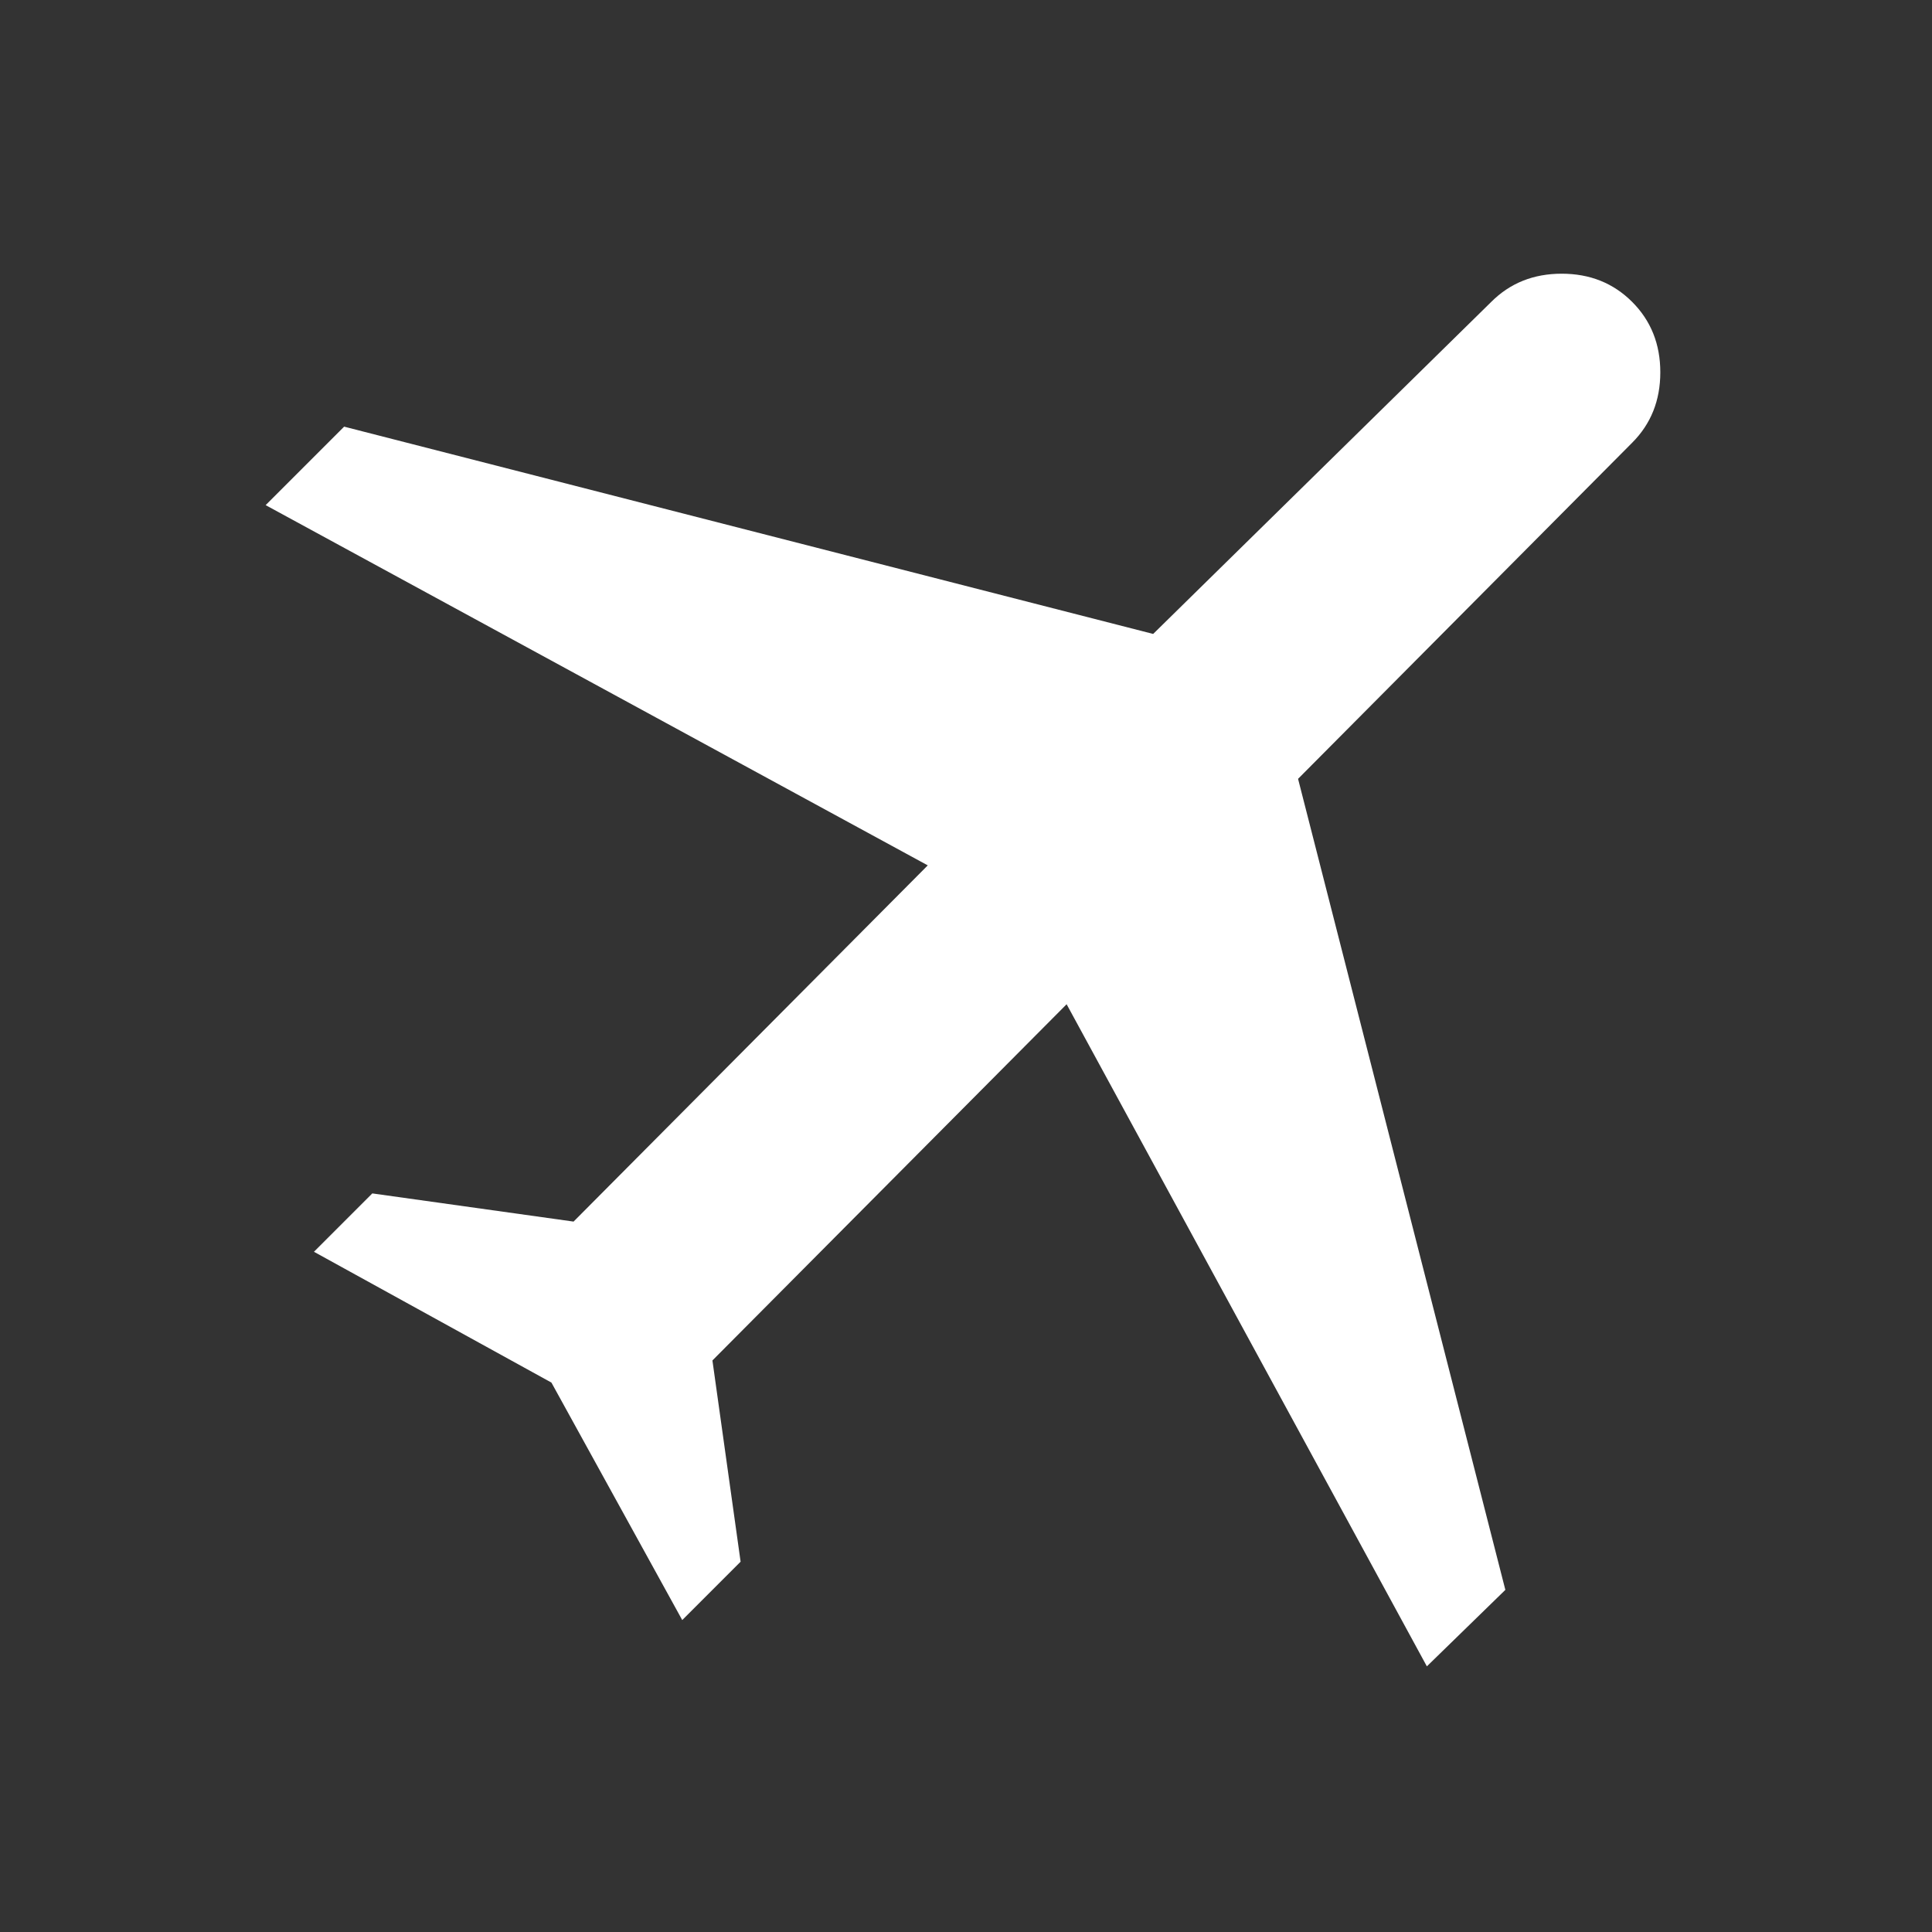 <svg width="48" height="48" viewBox="0 0 48 48" fill="none" xmlns="http://www.w3.org/2000/svg">
<rect x="0" y="0" width="48" height="48" fill="#333333" stroke="none"/>
<mask id="mask0_3_253" style="mask-type:alpha" maskUnits="userSpaceOnUse" x="0" y="0" width="48" height="48">
<rect width="48" height="48" fill="#D9D9D9"/>
</mask>
<g mask="url(#mask0_3_253)">
<path d="M7.8 31.1L9.25 29.65L14.25 30.35L23.05 21.5L6.6 12.55L8.55 10.6L28.65 15.75L37.05 7.5C37.517 7.033 38.1 6.8 38.8 6.8C39.5 6.8 40.083 7.033 40.55 7.5C41.017 7.967 41.25 8.55 41.25 9.25C41.25 9.95 41.017 10.533 40.55 11L32.25 19.35L37.4 39.5L35.45 41.4L26.5 24.95L17.7 33.8L18.4 38.8L16.95 40.25L13.7 34.35L7.8 31.1Z" fill="white"/>
</g>
</svg>
